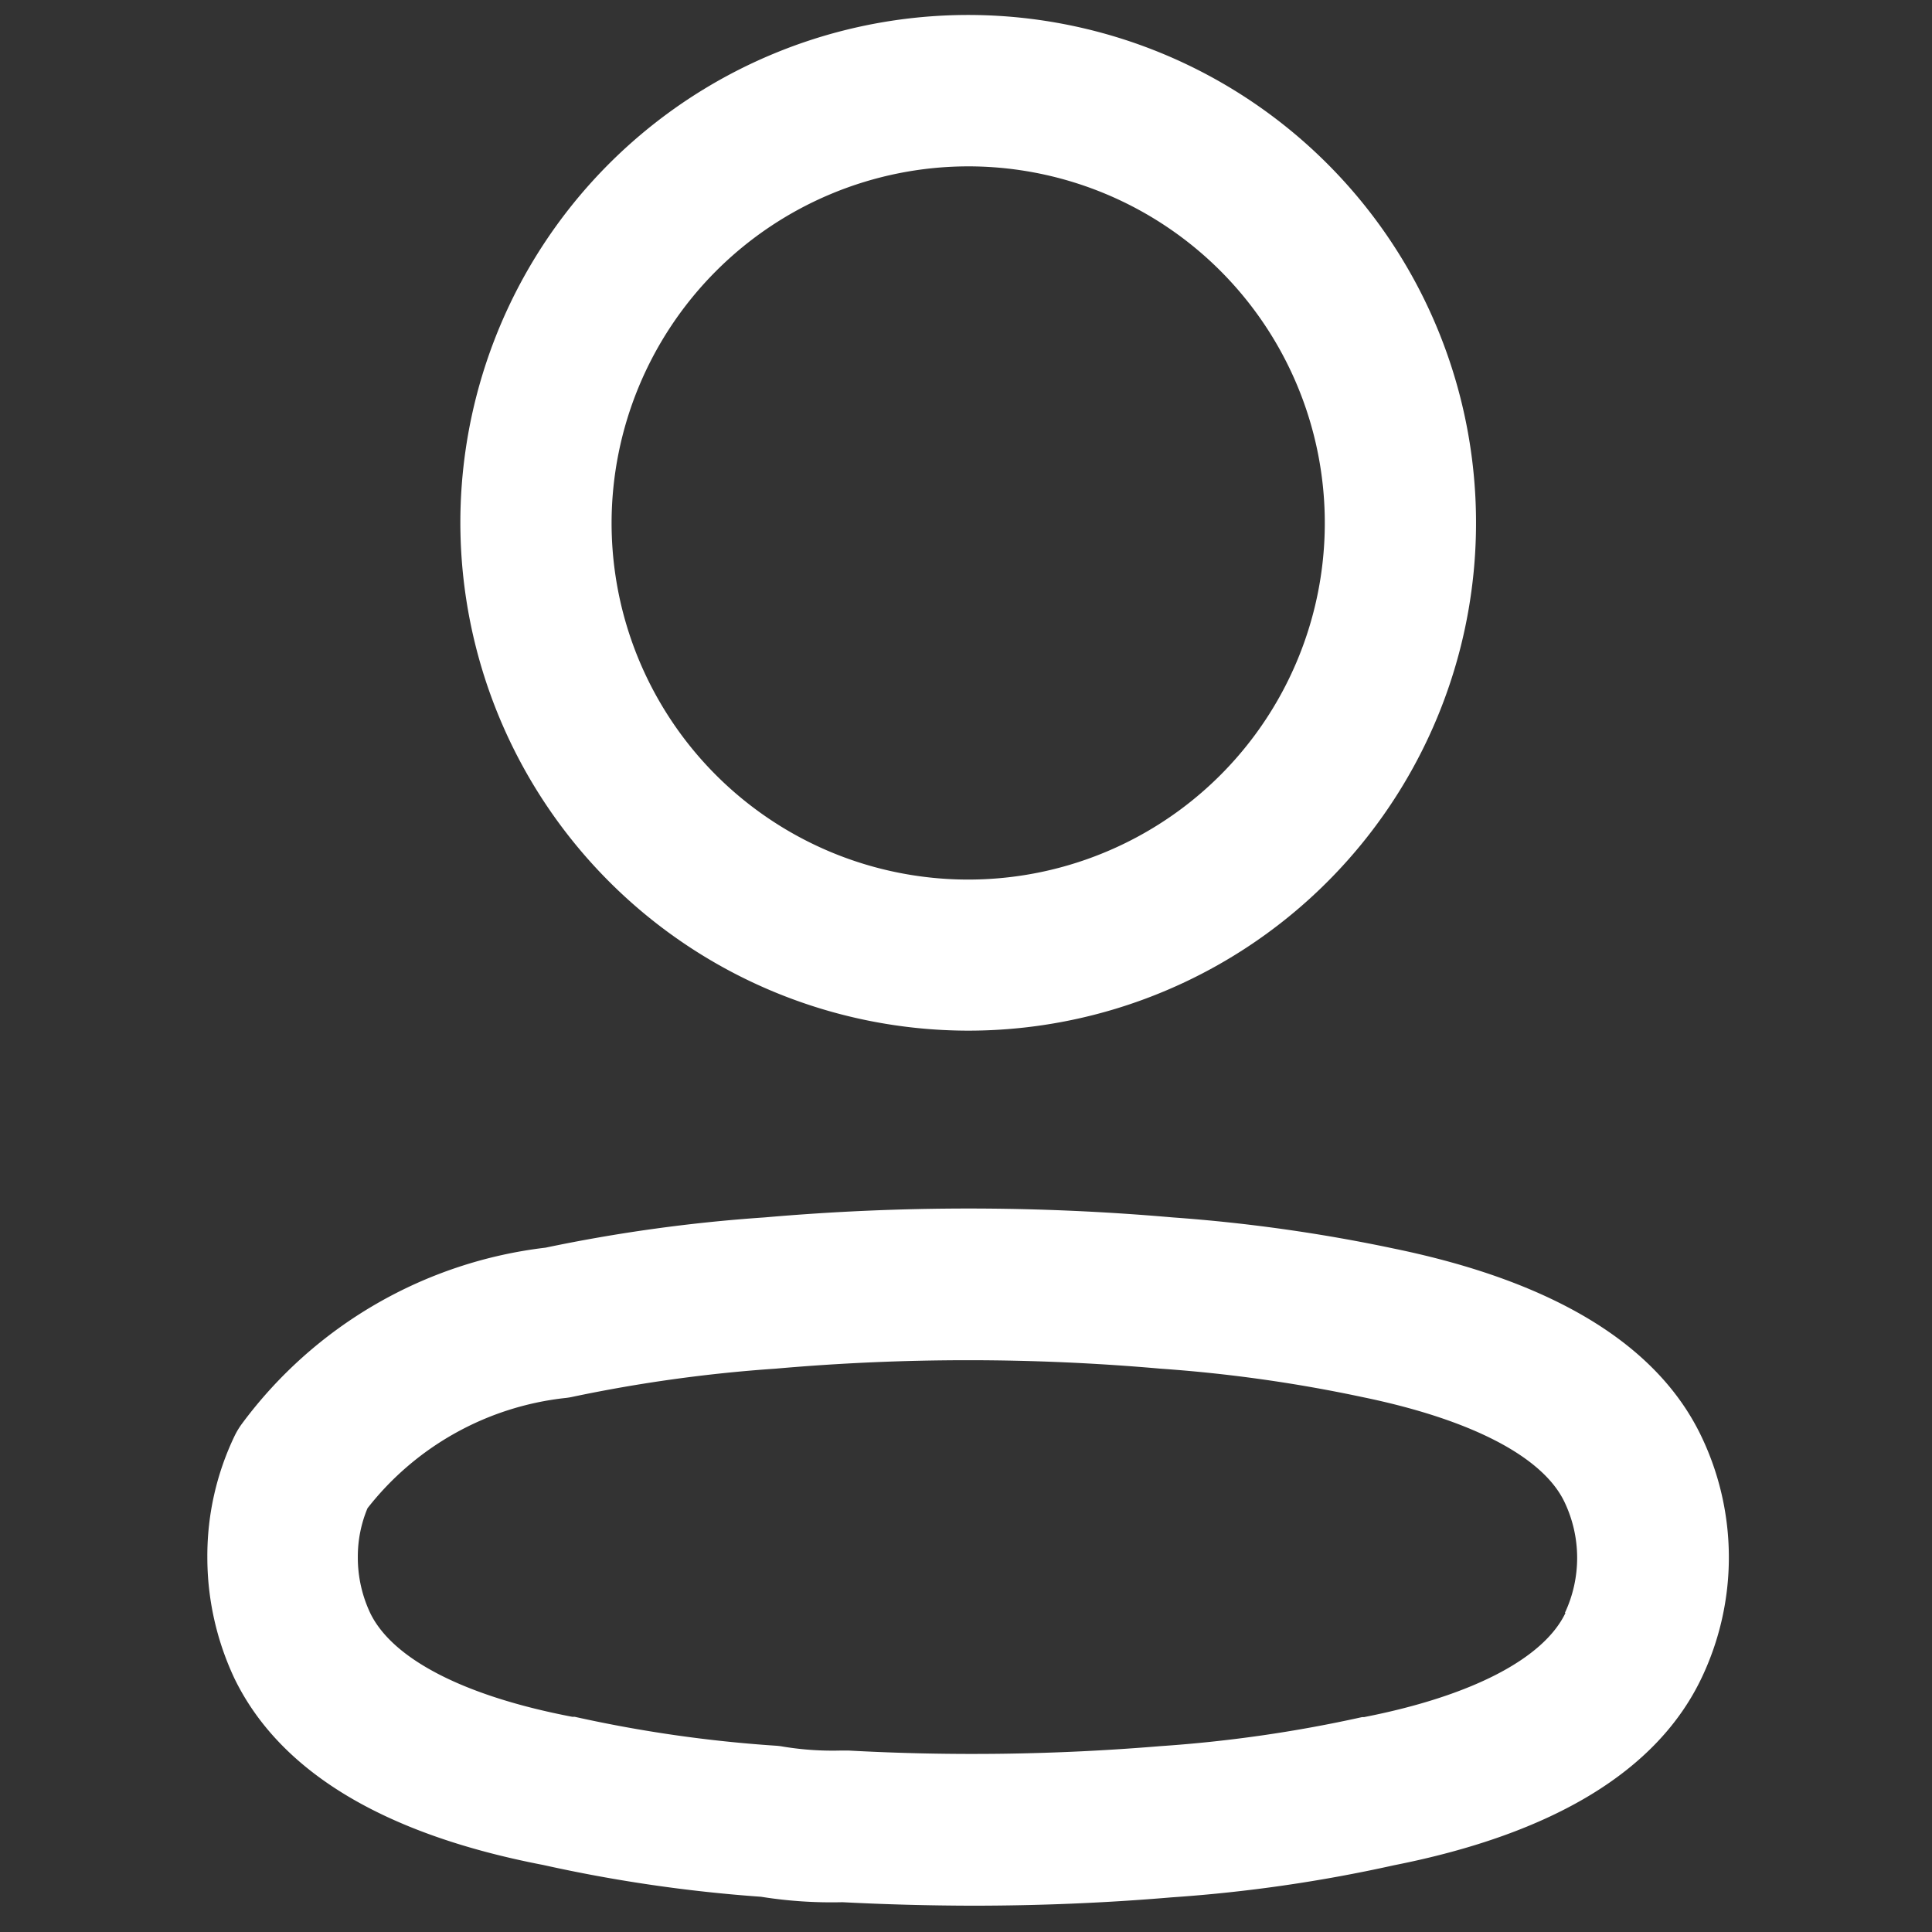 <svg id="Layer3" data-name="Layer 1" xmlns="http://www.w3.org/2000/svg" xmlns:xlink="http://www.w3.org/1999/xlink" viewBox="0 0 127.75 127.75"><rect x="0" y="0" width="127.75" height="127.75" fill="#333333" stroke="none"/><defs><style>.cls-1,.cls-2,.cls-3{fill:#fff;}.cls-1{clip-rule:evenodd;}.cls-3{fill-rule:evenodd;}.cls-4{clip-path:url(#clip-path);}.cls-5{clip-path:url(#clip-path-2);}.cls-6{clip-path:url(#clip-path-3);}.cls-7{clip-path:url(#clip-path-4);}.cls-8{clip-path:url(#clip-path-5);}.cls-9{clip-path:url(#clip-path-6);}.cls-10{clip-path:url(#clip-path-7);}.cls-11{clip-path:url(#clip-path-8);}.cls-12{clip-path:url(#clip-path-9);}.cls-13{clip-path:url(#clip-path-10);}.cls-14{clip-path:url(#clip-path-11);}.cls-15{clip-path:url(#clip-path-12);}.cls-16{clip-path:url(#clip-path-13);}.cls-17{clip-path:url(#clip-path-14);}.cls-18{clip-path:url(#clip-path-15);}.cls-19{clip-path:url(#clip-path-16);}.cls-20{clip-path:url(#clip-path-17);}.cls-21{clip-path:url(#clip-path-18);}.cls-22{clip-path:url(#clip-path-19);}.cls-23{clip-path:url(#clip-path-20);}.cls-24{clip-path:url(#clip-path-21);}.cls-25{clip-path:url(#clip-path-22);}.cls-26{clip-path:url(#clip-path-23);}.cls-27{clip-path:url(#clip-path-24);}.cls-28{clip-path:url(#clip-path-25);}.cls-29{clip-path:url(#clip-path-26);}.cls-30{clip-path:url(#clip-path-27);}.cls-31{clip-path:url(#clip-path-28);}</style><clipPath id="clip-path"><path class="cls-1" d="M1342.64,115h-.16l-11-.92a1.88,1.88,0,0,1-1.72-1.87V67.91a6.43,6.43,0,0,0-1.71-4.91,6.64,6.64,0,0,0-4.5-1.45,1,1,0,0,1-.17,0L1275.84,61v46.91a1.85,1.85,0,0,1-.61,1.38,1.9,1.9,0,0,1-1.42.5l-9.25-.74a1.87,1.87,0,0,1-1.74-1.89c0-.29.28-29.76.22-36.75a14.76,14.76,0,0,1,3.35-9.34h-5.9a3.56,3.56,0,0,1-3.26-2.65,1.77,1.77,0,0,1-.08-.56V51.79c0-3,1.89-4.31,3-4.57a1.44,1.44,0,0,1,.41,0l67.22-.92a1.18,1.18,0,0,1,.26,0c15.86,2,16.65,15.92,16.66,16.06v.09l-.18,50.74a1.87,1.87,0,0,1-1.88,1.87Zm-9.11-4.52,7.23.6.18-48.64c0-.78-1-10.83-13.25-12.45l-66.6.9a1.56,1.56,0,0,0-.18.87v5.54H1271a1.87,1.87,0,0,1,1.43.66l.18-.21a1.84,1.84,0,0,1,1.35-.54l49.38.55a10.4,10.4,0,0,1,7.22,2.41c2,1.8,3,4.39,3,7.71Zm-66.93-5.05,5.47.44V60.77h0s-5.32,3.68-5.27,9.62S1266.66,99,1266.6,105.46Z"/></clipPath><clipPath id="clip-path-2"><path class="cls-1" d="M1347.76,111.56H1344V62c-.09-1-1.31-11.31-12-12.12l.29-3.76c11.42.87,15.13,10.63,15.5,15.66v49.83Z"/></clipPath><clipPath id="clip-path-3"><path class="cls-1" d="M1268.15,44a1.88,1.88,0,0,1-1.88-1.87l-.12-19.84a1.87,1.87,0,0,1,1.82-1.89l9.65-.31h.09l3.42.06a1.88,1.88,0,1,1-.07,3.76l-3.37-.06-7.76.25.11,18a1.88,1.88,0,0,1-1.87,1.89Z"/></clipPath><clipPath id="clip-path-4"><path class="cls-1" d="M1283.79,37h-.46a5,5,0,0,1-4.15-1.76,4.52,4.52,0,0,1-.8-3.49l.83-9.69c-.07-2.53.62-4.43,2.07-5.65a6,6,0,0,1,4.7-1.19l41.84-2,.23,0c2.51.51,4.26,1.53,5.19,3a4.37,4.37,0,0,1,.64,3.1c-.11,1.41-.78,9.73-1.45,12.36a5.76,5.76,0,0,1-4.77,4.33h-.18c-1.59,0-37.92.92-43.69.92m1.2-18.09a2,2,0,0,0-1.31.4A3.61,3.61,0,0,0,1283,22v.12l-.91,10.28a1,1,0,0,0,.08.5,1.93,1.93,0,0,0,1.24.3c3.65.06,41.35-.86,43.87-.92a2,2,0,0,0,1.53-1.52c.52-2,1.15-9.22,1.35-11.82l0-.32c0-.54-.81-1.26-2.65-1.68l-41.83,2-.23-.05a2.33,2.33,0,0,0-.48,0"/></clipPath><clipPath id="clip-path-5"><path class="cls-1" d="M1320.47,22.05a1.16,1.16,0,0,0-.93-.27,1.62,1.62,0,0,0-1,.4,2.1,2.1,0,0,0-.61,1.23s0,.11,0,.18l2-.06c.51,0,.79-.17.86-.61a1,1,0,0,0-.2-.87m1.83,1a1.43,1.43,0,0,1-.61,1.08,2.62,2.62,0,0,1-1.42.4,9,9,0,0,1-1.86,0c-.39-.07-.51-.65-.56-.81a3.89,3.89,0,0,0-.08,1.09,1.17,1.17,0,0,0,.5,1,2.25,2.25,0,0,0,1.22.24c.32,0,.66,0,1-.08a8,8,0,0,0,.81-.11h0c.06,0,.14,0,.12.12l-.1.82c0,.06,0,.1-.11.13a6.84,6.84,0,0,1-1.06.25,8.49,8.49,0,0,1-1.08.12,4.64,4.64,0,0,1-1.53-.16,2,2,0,0,1-.95-.59,2.08,2.08,0,0,1-.46-1,4.76,4.76,0,0,1,0-1.37l0-.41a3.86,3.86,0,0,1,1-2.32,3.58,3.58,0,0,1,2.51-.93,2.56,2.56,0,0,1,2.07.64,2.34,2.34,0,0,1,.47,1.92m-22.44-1.73-4.45.16c-.29,0-.39.21-.43.49s-.08.59-.11.83.09.31.3.3h.38l1.4-.05c.12,0,0,0,0,.05a2.35,2.35,0,0,0-1.28,1.89c0,.21-.34,2.67-.34,2.67a.89.89,0,0,0,0,.15c0,.24.14.29.23.28l.89,0h.09c.35,0,.44-.11.49-.46.06-.51.54-4.28.57-4.57l1.05,0c.48,0,1.06-.07,1.33.26s.22.71.15,1.26l-.37,3c0,.05,0,.11,0,.15,0,.24.14.29.23.28l.89,0h.08c.35,0,.45-.11.49-.46,0-.13.48-3.76.51-4a1.87,1.87,0,0,0-2.08-2.06m25.06-.34c0-.24,0-.66-.48-.64l-.81,0a.42.42,0,0,0-.39.36l-.73,5.88c-.06.32,0,.44.21.44l1.17-.05a.33.33,0,0,0,.32-.28l.09-.71s.24-1.91.43-3.5a.3.3,0,0,0-.34-.37l-1,0h-.09c.51-.09,1.49-.53,1.57-1.19M1304.28,23l-1,0h-.08c.51-.09,1.48-.53,1.56-1.19,0-.24,0-.66-.47-.64l-.81,0a.42.42,0,0,0-.4.35l-.73,5.89c-.05.32.06.44.22.43l1.17,0a.35.35,0,0,0,.31-.29l.1-.7s.23-1.92.43-3.51a.31.31,0,0,0-.35-.36m11.31-2.06a4.24,4.24,0,0,0-.9-.17,6.44,6.44,0,0,0-1.08,0,4.37,4.37,0,0,0-1,.14,2.57,2.57,0,0,0-.8.37,1.89,1.89,0,0,0-.56.6,2.24,2.24,0,0,0-.29.86,1.45,1.45,0,0,0,.25,1.11,2.38,2.38,0,0,0,1,.69l1,.38a1.74,1.74,0,0,1,.46.27.49.49,0,0,1,.14.43.64.64,0,0,1-.31.49,1.55,1.55,0,0,1-.75.16c-.32,0-.67,0-1,0s-.73,0-1-.06h0a.1.1,0,0,0-.11.09v0l-.12.93a.14.14,0,0,0,.13.18,9.43,9.43,0,0,0,1.12.16,9.79,9.79,0,0,0,1.23,0,3.32,3.32,0,0,0,1.84-.57,2,2,0,0,0,.83-1.44,1.55,1.55,0,0,0-.24-1.13,2.21,2.21,0,0,0-1-.73l-1-.4a2.29,2.29,0,0,1-.45-.23.4.4,0,0,1-.15-.41.55.55,0,0,1,.31-.47,1.65,1.65,0,0,1,.69-.13h.88c.29,0,.58,0,.86.06h.07a.1.1,0,0,0,.09-.09c0-.05,0,0,0,0l.11-.93c0-.11-.07-.16-.14-.18m-5.37,1.35a.12.12,0,0,1-.1.09h-.07c-.28,0-.57-.06-.86-.07s-.59,0-.88,0a2.11,2.11,0,0,0-.69.13.55.55,0,0,0-.31.48.4.4,0,0,0,.15.41,2.29,2.29,0,0,0,.45.23l1,.4a2.14,2.14,0,0,1,1,.72,1.53,1.53,0,0,1,.24,1.14,2,2,0,0,1-.82,1.43,3.3,3.3,0,0,1-1.85.57,8.25,8.25,0,0,1-1.23,0,9.72,9.72,0,0,1-1.12-.17c-.1,0-.14-.07-.13-.17l.12-.93v0a.11.11,0,0,1,.12-.1h0c.31,0,.66,0,1,.06h1.05a1.61,1.61,0,0,0,.76-.17.61.61,0,0,0,.3-.49.44.44,0,0,0-.14-.43,1.75,1.75,0,0,0-.46-.26l-.95-.38a2.4,2.4,0,0,1-1.05-.69,1.38,1.38,0,0,1-.25-1.11,2.08,2.08,0,0,1,.28-.86,1.9,1.9,0,0,1,.56-.6,2.46,2.46,0,0,1,.8-.37,3.93,3.93,0,0,1,1-.15,9.6,9.6,0,0,1,1.08,0,4.76,4.76,0,0,1,.9.18c.07,0,.16.06.15.18l-.12.93s0,0,0,0"/></clipPath><clipPath id="clip-path-6"><path class="cls-1" d="M1305.08,30.24c-.36,0-.45.12-.46.24s0,.15.17.15l.24,0Zm-.35.62c-.31,0-.46-.1-.42-.35s.27-.45.8-.51h0v0a.43.43,0,0,0,0-.19s-.07-.05-.15-.05a1,1,0,0,0-.46.17l0,0,0-.29h0a1.1,1.1,0,0,1,.54-.16c.2,0,.32,0,.37.16a.61.61,0,0,1,0,.31l-.11.83h-.07A3,3,0,0,1,1304.73,30.86Z"/></clipPath><clipPath id="clip-path-7"><path class="cls-1" d="M1305.89,29.27l0-.33.35,0,0,.34Zm-.19,1.54.17-1.34h.33l-.18,1.33Z"/></clipPath><clipPath id="clip-path-8"><path class="cls-1" d="M1306.74,30.8a.76.76,0,0,1-.36-.06h0l0-.32,0,0a.47.47,0,0,0,.32.1c.13,0,.22-.06.24-.14a.16.16,0,0,0-.07-.13l-.17-.08c-.24-.1-.31-.2-.29-.37a.54.54,0,0,1,.57-.42.65.65,0,0,1,.34.06h0l0,.29,0,0a.51.51,0,0,0-.29-.08c-.13,0-.22.06-.23.14s0,.09.2.17.2.09.24.15a.26.26,0,0,1,.08.26.55.55,0,0,1-.59.42"/></clipPath><clipPath id="clip-path-9"><path class="cls-1" d="M1309.08,29.59a.5.5,0,0,0-.54.45c0,.28.09.42.37.41a.64.64,0,0,0,.2,0l.11-.83A.33.33,0,0,0,1309.08,29.59Zm-.09,1.74.09-.66-.25,0c-.44,0-.68-.22-.62-.63a.87.87,0,0,1,.94-.75,1.89,1.89,0,0,1,.4,0h0l-.26,2Z"/></clipPath><clipPath id="clip-path-10"><path class="cls-1" d="M1310.38,30.64a.6.6,0,0,1-.44-.1c-.09-.08-.11-.18-.08-.39l.11-.83h.32l-.1.81c0,.21,0,.28.26.27l.23,0,.14-1.07.33,0-.17,1.29h0a3.38,3.38,0,0,1-.57.07"/></clipPath><clipPath id="clip-path-11"><path class="cls-1" d="M1312.38,29.7a.22.22,0,0,0-.26-.23.39.39,0,0,0-.36.25Zm-.38.89c-.44,0-.67-.22-.62-.63a.83.83,0,0,1,.78-.75.49.49,0,0,1,.47.22.57.57,0,0,1,0,.41v.09l-1,0v0c0,.23.12.36.38.35a.83.83,0,0,0,.46-.16l0,0,0,.29h0A.93.93,0,0,1,1312,30.59Z"/></clipPath><clipPath id="clip-path-12"><path class="cls-1" d="M1313.59,30.51l.14-1.06h-.22l0-.24h.22v0a.83.83,0,0,1,.26-.58.69.69,0,0,1,.43-.16h.17l0,.25h-.14a.27.27,0,0,0-.23.11.54.54,0,0,0-.12.36v0l.35,0,0,.25h-.34l-.14,1Z"/></clipPath><clipPath id="clip-path-13"><path class="cls-1" d="M1315.25,29.85c-.37,0-.45.12-.47.24s0,.16.18.15a1,1,0,0,0,.24,0Zm-.35.63c-.32,0-.46-.11-.43-.36s.28-.45.81-.51h0v0c0-.11,0-.16,0-.18s-.06-.06-.14-.06a.9.9,0,0,0-.46.18l0,0,0-.29h0a1.18,1.18,0,0,1,.54-.16c.2,0,.32,0,.37.16a.77.77,0,0,1,0,.31l-.11.83-.08,0Z"/></clipPath><clipPath id="clip-path-14"><path class="cls-1" d="M1315.87,30.42l.16-1.24h0a1.61,1.61,0,0,1,.56-.12.67.67,0,0,1,.25,0h0l0,.27,0,0a.71.71,0,0,0-.21,0,.65.65,0,0,0-.26.06l-.14,1.05Z"/></clipPath><clipPath id="clip-path-15"><path class="cls-1" d="M1318.61,30.31l.11-.83c0-.19,0-.26-.22-.25a.79.79,0,0,0-.25.05.47.47,0,0,1,0,.2l-.11.85-.32,0,.11-.84c0-.19,0-.26-.24-.25a.82.82,0,0,0-.26,0l-.14,1.07H1317l.16-1.26h0a3,3,0,0,1,.6-.11.7.7,0,0,1,.37.08,1.29,1.29,0,0,1,.45-.11.48.48,0,0,1,.41.13.38.38,0,0,1,.07.34l-.12.86Z"/></clipPath><clipPath id="clip-path-16"><path class="cls-1" d="M1303.56,30.89l.11-.84c0-.19,0-.26-.22-.25a.74.74,0,0,0-.24.05,1.72,1.72,0,0,1,0,.2l-.11.86h-.33l.11-.84c0-.19,0-.26-.24-.25a1.11,1.11,0,0,0-.25.05l-.14,1.06h-.33l.17-1.26h0a2,2,0,0,1,.61-.11.58.58,0,0,1,.36.07,1.09,1.09,0,0,1,.46-.1.5.5,0,0,1,.41.12c.07.08.08.17.06.35l-.11.86Z"/></clipPath><clipPath id="clip-path-17"><path class="cls-1" d="M1319.81,28.79l.57-.59.29,0-.63.6Zm.26.88c-.36,0-.45.12-.46.24s0,.15.17.15l.24,0Zm-.35.62c-.31,0-.46-.11-.42-.35s.27-.45.8-.51h0v0a.43.43,0,0,0,0-.19s-.07,0-.15,0a.9.9,0,0,0-.46.17l0,0,0-.3h0a1.24,1.24,0,0,1,.55-.17c.19,0,.31.05.36.17a.51.51,0,0,1,0,.31l-.11.83h-.07A3,3,0,0,1,1319.72,30.29Z"/></clipPath><clipPath id="clip-path-18"><path class="cls-1" d="M1321.31,30.24c-.44,0-.69-.24-.63-.64a.87.87,0,0,1,1.18-.68h0l0,.29,0,0a.47.47,0,0,0-.29-.08.48.48,0,0,0-.49.46.32.32,0,0,0,.37.41.54.54,0,0,0,.34-.12l0,0,0,.29h0a1,1,0,0,1-.41.11"/></clipPath><clipPath id="clip-path-19"><path class="cls-1" d="M1322.18,28.65l0-.33.34,0,0,.34Zm-.19,1.54.18-1.34h.32l-.17,1.33Z"/></clipPath><clipPath id="clip-path-20"><path class="cls-1" d="M1323.46,29.54c-.37,0-.45.12-.46.24s0,.15.17.15l.24,0Zm-.35.62c-.32,0-.46-.1-.43-.35s.28-.45.81-.51h0v0c0-.11,0-.16,0-.19s-.06-.05-.14-.05a1,1,0,0,0-.46.17l-.06,0,0-.29h0a1.21,1.21,0,0,1,.54-.17c.2,0,.32,0,.37.17a.75.75,0,0,1,0,.31l-.11.83h-.08A2.76,2.76,0,0,1,1323.11,30.16Z"/></clipPath><clipPath id="clip-path-21"><path class="cls-1" d="M1291.89,25.26l-.55,3.1a4.35,4.35,0,0,0,2.8-3.19Z"/></clipPath><clipPath id="clip-path-22"><path class="cls-1" d="M1292.27,23.25l1.67-.06a4.17,4.17,0,0,0-1.35-1.75Z"/></clipPath><clipPath id="clip-path-23"><path class="cls-1" d="M1289.51,27c.13-.51.3-1.37,1.88-1.71.13,0,.12-.06,0,0l-5.1.19c0-.27.19-1.1.25-1.41.1-.51.36-.61.83-.62l2.78-.11.51-2.77a5.59,5.59,0,0,0-1.49-.15c-2.68.11-4.78,2.05-4.69,4.36s2.14,3.93,4.67,4Z"/></clipPath><clipPath id="clip-path-24"><polygon class="cls-1" points="1305.51 110.52 1274.97 108.12 1275.27 104.36 1301.74 106.45 1301.65 59.31 1305.41 59.3 1305.51 110.52"/></clipPath><clipPath id="clip-path-25"><rect class="cls-2" x="1315.66" y="95.58" width="3.76" height="27.92" transform="translate(1108.93 1415.06) rotate(-85.67)"/></clipPath><clipPath id="clip-path-26"><path class="cls-1" d="M1309.18,93.85a1.88,1.88,0,0,1-1-3.5l1-.61v-1.9l-1.52-1.27a1.88,1.88,0,1,1,2.41-2.89l2.19,1.84A1.86,1.86,0,0,1,1313,87v3.85a1.86,1.86,0,0,1-.92,1.61l-1.95,1.16a1.89,1.89,0,0,1-1,.27"/></clipPath><clipPath id="clip-path-27"><path class="cls-1" d="M1297.44,93.31a1.9,1.9,0,0,1-1-.26l-2-1.16a1.89,1.89,0,0,1-.92-1.62V86.42a1.86,1.86,0,0,1,.68-1.44l2.19-1.83a1.88,1.88,0,0,1,2.41,2.89l-1.52,1.26v1.9l1,.61a1.88,1.88,0,0,1-1,3.5"/></clipPath><clipPath id="clip-path-28"><path class="cls-2" d="M747.91,484h83.52l-35.55-33.82a3.28,3.28,0,0,1,0-4.93,3.7,3.7,0,0,1,5.18,0l42,39.81a3.29,3.29,0,0,1,0,4.93l-41.85,39.81a3.71,3.71,0,0,1-5.19,0,3.29,3.29,0,0,1,0-4.93L831.43,491H747.91a3.53,3.53,0,1,1,0-7Z"/></clipPath></defs><title>icons</title><path class="cls-2" d="M64,68.15A33.58,33.58,0,1,0,30.44,34.57,33.62,33.62,0,0,0,64,68.15ZM64,11A23.58,23.58,0,1,1,40.44,34.57,23.61,23.61,0,0,1,64,11Z"/><path class="cls-2" d="M112.51,95c-2.89-6.07-9.74-10.26-20.34-12.44a108,108,0,0,0-14.62-2.06,155.07,155.07,0,0,0-27,0,105.48,105.48,0,0,0-14.48,2A29.25,29.25,0,0,0,16,94.14a5.19,5.19,0,0,0-.48.79,18.34,18.34,0,0,0-1.81,8A18.8,18.8,0,0,0,15.51,111c3,6.15,9.87,10.29,20.42,12.32a98.26,98.26,0,0,0,14.39,2.1,29.49,29.49,0,0,0,5.39.36q4.27.22,8.57.23c4.42,0,8.83-.18,13.18-.55a98.42,98.42,0,0,0,14.7-2.12c10.58-2.09,17.43-6.26,20.35-12.38A18.52,18.52,0,0,0,112.51,95Zm-9,11.66c-1.44,3-6.17,5.48-13.31,6.88l-.13,0a89.31,89.31,0,0,1-13.34,1.92,149.84,149.84,0,0,1-20.65.29h-.44a20.1,20.1,0,0,1-3.87-.26,4.26,4.26,0,0,0-.5-.06A88,88,0,0,1,38,113.52l-.16,0c-7.11-1.36-11.86-3.8-13.35-6.84a8.61,8.61,0,0,1-.83-3.73v0a8.3,8.3,0,0,1,.64-3.22,19.26,19.26,0,0,1,13.08-7.29,4.17,4.17,0,0,0,.49-.08,97.4,97.4,0,0,1,13.42-1.86,145.07,145.07,0,0,1,25.44,0,96.3,96.3,0,0,1,13.36,1.88c7.19,1.48,11.93,3.94,13.36,6.94A8.57,8.57,0,0,1,103.48,106.64Z"/><path class="cls-3" d="M1342.64,115h-.16l-11-.92a1.88,1.88,0,0,1-1.72-1.87V67.91a6.43,6.43,0,0,0-1.71-4.91,6.64,6.64,0,0,0-4.5-1.45,1,1,0,0,1-.17,0L1275.84,61v46.91a1.85,1.85,0,0,1-.61,1.38,1.9,1.9,0,0,1-1.42.5l-9.25-.74a1.87,1.87,0,0,1-1.74-1.89c0-.29.28-29.76.22-36.75a14.76,14.76,0,0,1,3.35-9.34h-5.9a3.56,3.56,0,0,1-3.26-2.65,1.77,1.77,0,0,1-.08-.56V51.79c0-3,1.89-4.31,3-4.57a1.44,1.44,0,0,1,.41,0l67.22-.92a1.18,1.18,0,0,1,.26,0c15.86,2,16.65,15.92,16.66,16.06v.09l-.18,50.74a1.87,1.87,0,0,1-1.88,1.87Zm-9.11-4.52,7.23.6.18-48.64c0-.78-1-10.83-13.25-12.45l-66.6.9a1.56,1.56,0,0,0-.18.87v5.54H1271a1.87,1.87,0,0,1,1.43.66l.18-.21a1.84,1.84,0,0,1,1.35-.54l49.38.55a10.4,10.4,0,0,1,7.22,2.41c2,1.8,3,4.39,3,7.71Zm-66.93-5.05,5.47.44V60.77h0s-5.32,3.68-5.27,9.62S1266.66,99,1266.6,105.46Z"/><g class="cls-4"><rect class="cls-2" x="-3240.63" y="-2468.9" width="6348.4" height="5052.27"/></g><path class="cls-3" d="M1347.76,111.56H1344V62c-.09-1-1.31-11.31-12-12.12l.29-3.76c11.42.87,15.13,10.63,15.5,15.66v49.83Z"/><g class="cls-5"><rect class="cls-2" x="-3240.63" y="-2468.9" width="6348.4" height="5052.27"/></g><path class="cls-3" d="M1268.15,44a1.88,1.88,0,0,1-1.88-1.87l-.12-19.84a1.87,1.87,0,0,1,1.82-1.89l9.65-.31h.09l3.42.06a1.88,1.88,0,1,1-.07,3.76l-3.37-.06-7.76.25.11,18a1.88,1.88,0,0,1-1.87,1.89Z"/><g class="cls-6"><rect class="cls-2" x="-3240.63" y="-2468.9" width="6348.4" height="5052.27"/></g><path class="cls-3" d="M1283.79,37h-.46a5,5,0,0,1-4.15-1.76,4.52,4.52,0,0,1-.8-3.49l.83-9.69c-.07-2.53.62-4.43,2.07-5.65a6,6,0,0,1,4.7-1.19l41.84-2,.23,0c2.51.51,4.26,1.53,5.19,3a4.37,4.37,0,0,1,.64,3.1c-.11,1.41-.78,9.73-1.45,12.36a5.76,5.76,0,0,1-4.77,4.33h-.18c-1.59,0-37.92.92-43.69.92m1.2-18.09a2,2,0,0,0-1.31.4A3.61,3.61,0,0,0,1283,22v.12l-.91,10.28a1,1,0,0,0,.08.5,1.93,1.93,0,0,0,1.24.3c3.65.06,41.35-.86,43.87-.92a2,2,0,0,0,1.53-1.52c.52-2,1.15-9.22,1.35-11.82l0-.32c0-.54-.81-1.26-2.65-1.68l-41.83,2-.23-.05a2.33,2.33,0,0,0-.48,0"/><g class="cls-7"><rect class="cls-2" x="-3240.63" y="-2468.9" width="6348.4" height="5052.27"/></g><path class="cls-3" d="M1320.47,22.05a1.16,1.16,0,0,0-.93-.27,1.62,1.62,0,0,0-1,.4,2.1,2.1,0,0,0-.61,1.23s0,.11,0,.18l2-.06c.51,0,.79-.17.86-.61a1,1,0,0,0-.2-.87m1.83,1a1.43,1.43,0,0,1-.61,1.08,2.62,2.62,0,0,1-1.42.4,9,9,0,0,1-1.86,0c-.39-.07-.51-.65-.56-.81a3.89,3.89,0,0,0-.08,1.09,1.17,1.17,0,0,0,.5,1,2.25,2.25,0,0,0,1.22.24c.32,0,.66,0,1-.08a8,8,0,0,0,.81-.11h0c.06,0,.14,0,.12.12l-.1.82c0,.06,0,.1-.11.13a6.84,6.84,0,0,1-1.06.25,8.49,8.49,0,0,1-1.08.12,4.64,4.64,0,0,1-1.53-.16,2,2,0,0,1-.95-.59,2.08,2.08,0,0,1-.46-1,4.76,4.76,0,0,1,0-1.37l0-.41a3.86,3.86,0,0,1,1-2.32,3.58,3.58,0,0,1,2.51-.93,2.56,2.56,0,0,1,2.07.64,2.34,2.34,0,0,1,.47,1.92m-22.44-1.73-4.45.16c-.29,0-.39.21-.43.49s-.08.59-.11.83.09.31.3.3h.38l1.4-.05c.12,0,0,0,0,.05a2.35,2.35,0,0,0-1.28,1.89c0,.21-.34,2.67-.34,2.67a.89.89,0,0,0,0,.15c0,.24.14.29.23.28l.89,0h.09c.35,0,.44-.11.49-.46.06-.51.54-4.28.57-4.57l1.05,0c.48,0,1.06-.07,1.33.26s.22.71.15,1.26l-.37,3c0,.05,0,.11,0,.15,0,.24.14.29.23.28l.89,0h.08c.35,0,.45-.11.49-.46,0-.13.48-3.76.51-4a1.87,1.87,0,0,0-2.08-2.06m25.06-.34c0-.24,0-.66-.48-.64l-.81,0a.42.42,0,0,0-.39.36l-.73,5.88c-.06.32,0,.44.21.44l1.17-.05a.33.33,0,0,0,.32-.28l.09-.71s.24-1.91.43-3.5a.3.3,0,0,0-.34-.37l-1,0h-.09c.51-.09,1.49-.53,1.57-1.19M1304.28,23l-1,0h-.08c.51-.09,1.48-.53,1.56-1.19,0-.24,0-.66-.47-.64l-.81,0a.42.42,0,0,0-.4.35l-.73,5.89c-.05.32.06.44.22.43l1.17,0a.35.35,0,0,0,.31-.29l.1-.7s.23-1.92.43-3.51a.31.31,0,0,0-.35-.36m11.31-2.06a4.24,4.24,0,0,0-.9-.17,6.44,6.44,0,0,0-1.08,0,4.37,4.37,0,0,0-1,.14,2.57,2.57,0,0,0-.8.37,1.89,1.89,0,0,0-.56.6,2.24,2.24,0,0,0-.29.86,1.45,1.45,0,0,0,.25,1.11,2.38,2.38,0,0,0,1,.69l1,.38a1.74,1.74,0,0,1,.46.27.49.49,0,0,1,.14.43.64.64,0,0,1-.31.49,1.55,1.55,0,0,1-.75.16c-.32,0-.67,0-1,0s-.73,0-1-.06h0a.1.1,0,0,0-.11.09v0l-.12.93a.14.14,0,0,0,.13.18,9.43,9.43,0,0,0,1.12.16,9.79,9.79,0,0,0,1.23,0,3.32,3.32,0,0,0,1.84-.57,2,2,0,0,0,.83-1.44,1.55,1.55,0,0,0-.24-1.13,2.21,2.21,0,0,0-1-.73l-1-.4a2.29,2.29,0,0,1-.45-.23.4.4,0,0,1-.15-.41.55.55,0,0,1,.31-.47,1.65,1.65,0,0,1,.69-.13h.88c.29,0,.58,0,.86.06h.07a.1.1,0,0,0,.09-.09c0-.05,0,0,0,0l.11-.93c0-.11-.07-.16-.14-.18m-5.37,1.35a.12.12,0,0,1-.1.09h-.07c-.28,0-.57-.06-.86-.07s-.59,0-.88,0a2.11,2.11,0,0,0-.69.13.55.55,0,0,0-.31.48.4.4,0,0,0,.15.41,2.29,2.29,0,0,0,.45.23l1,.4a2.14,2.14,0,0,1,1,.72,1.53,1.53,0,0,1,.24,1.14,2,2,0,0,1-.82,1.43,3.3,3.3,0,0,1-1.85.57,8.25,8.25,0,0,1-1.23,0,9.72,9.72,0,0,1-1.12-.17c-.1,0-.14-.07-.13-.17l.12-.93v0a.11.11,0,0,1,.12-.1h0c.31,0,.66,0,1,.06h1.05a1.61,1.61,0,0,0,.76-.17.61.61,0,0,0,.3-.49.44.44,0,0,0-.14-.43,1.75,1.75,0,0,0-.46-.26l-.95-.38a2.4,2.4,0,0,1-1.05-.69,1.38,1.38,0,0,1-.25-1.11,2.08,2.08,0,0,1,.28-.86,1.9,1.9,0,0,1,.56-.6,2.46,2.46,0,0,1,.8-.37,3.93,3.93,0,0,1,1-.15,9.6,9.6,0,0,1,1.08,0,4.76,4.76,0,0,1,.9.18c.07,0,.16.06.15.18l-.12.93s0,0,0,0"/><g class="cls-8"><rect class="cls-2" x="-3240.63" y="-2468.9" width="6348.4" height="5052.27"/></g><path class="cls-3" d="M1305.08,30.24c-.36,0-.45.12-.46.24s0,.15.17.15l.24,0Zm-.35.62c-.31,0-.46-.1-.42-.35s.27-.45.8-.51h0v0a.43.43,0,0,0,0-.19s-.07-.05-.15-.05a1,1,0,0,0-.46.17l0,0,0-.29h0a1.1,1.1,0,0,1,.54-.16c.2,0,.32,0,.37.16a.61.61,0,0,1,0,.31l-.11.83h-.07A3,3,0,0,1,1304.73,30.86Z"/><g class="cls-9"><rect class="cls-2" x="-3240.63" y="-2468.9" width="6348.4" height="5052.27"/></g><path class="cls-3" d="M1305.89,29.27l0-.33.35,0,0,.34Zm-.19,1.54.17-1.34h.33l-.18,1.33Z"/><g class="cls-10"><rect class="cls-2" x="-3240.63" y="-2468.9" width="6348.4" height="5052.27"/></g><path class="cls-3" d="M1306.74,30.8a.76.76,0,0,1-.36-.06h0l0-.32,0,0a.47.47,0,0,0,.32.1c.13,0,.22-.06.24-.14a.16.16,0,0,0-.07-.13l-.17-.08c-.24-.1-.31-.2-.29-.37a.54.54,0,0,1,.57-.42.65.65,0,0,1,.34.06h0l0,.29,0,0a.51.51,0,0,0-.29-.08c-.13,0-.22.06-.23.14s0,.09.2.17.2.09.24.15a.26.26,0,0,1,.08.26.55.55,0,0,1-.59.42"/><g class="cls-11"><rect class="cls-2" x="-3240.63" y="-2468.9" width="6348.4" height="5052.27"/></g><path class="cls-3" d="M1309.08,29.59a.5.5,0,0,0-.54.45c0,.28.09.42.37.41a.64.64,0,0,0,.2,0l.11-.83A.33.33,0,0,0,1309.08,29.59Zm-.09,1.74.09-.66-.25,0c-.44,0-.68-.22-.62-.63a.87.87,0,0,1,.94-.75,1.89,1.89,0,0,1,.4,0h0l-.26,2Z"/><g class="cls-12"><rect class="cls-2" x="-3240.63" y="-2468.9" width="6348.4" height="5052.27"/></g><path class="cls-3" d="M1310.38,30.64a.6.6,0,0,1-.44-.1c-.09-.08-.11-.18-.08-.39l.11-.83h.32l-.1.81c0,.21,0,.28.26.27l.23,0,.14-1.07.33,0-.17,1.29h0a3.38,3.38,0,0,1-.57.07"/><g class="cls-13"><rect class="cls-2" x="-3240.63" y="-2468.9" width="6348.4" height="5052.27"/></g><path class="cls-3" d="M1312.38,29.7a.22.22,0,0,0-.26-.23.39.39,0,0,0-.36.25Zm-.38.89c-.44,0-.67-.22-.62-.63a.83.83,0,0,1,.78-.75.49.49,0,0,1,.47.22.57.57,0,0,1,0,.41v.09l-1,0v0c0,.23.12.36.38.35a.83.83,0,0,0,.46-.16l0,0,0,.29h0A.93.93,0,0,1,1312,30.59Z"/><g class="cls-14"><rect class="cls-2" x="-3240.63" y="-2468.9" width="6348.4" height="5052.27"/></g><path class="cls-3" d="M1313.59,30.51l.14-1.06h-.22l0-.24h.22v0a.83.83,0,0,1,.26-.58.69.69,0,0,1,.43-.16h.17l0,.25h-.14a.27.27,0,0,0-.23.11.54.54,0,0,0-.12.36v0l.35,0,0,.25h-.34l-.14,1Z"/><g class="cls-15"><rect class="cls-2" x="-3240.63" y="-2468.9" width="6348.4" height="5052.27"/></g><path class="cls-3" d="M1315.25,29.85c-.37,0-.45.12-.47.24s0,.16.18.15a1,1,0,0,0,.24,0Zm-.35.63c-.32,0-.46-.11-.43-.36s.28-.45.81-.51h0v0c0-.11,0-.16,0-.18s-.06-.06-.14-.06a.9.9,0,0,0-.46.18l0,0,0-.29h0a1.18,1.18,0,0,1,.54-.16c.2,0,.32,0,.37.16a.77.77,0,0,1,0,.31l-.11.83-.08,0Z"/><g class="cls-16"><rect class="cls-2" x="-3240.63" y="-2468.9" width="6348.4" height="5052.27"/></g><path class="cls-3" d="M1315.87,30.42l.16-1.24h0a1.61,1.61,0,0,1,.56-.12.67.67,0,0,1,.25,0h0l0,.27,0,0a.71.71,0,0,0-.21,0,.65.65,0,0,0-.26.06l-.14,1.05Z"/><g class="cls-17"><rect class="cls-2" x="-3240.63" y="-2468.9" width="6348.4" height="5052.27"/></g><path class="cls-3" d="M1318.61,30.31l.11-.83c0-.19,0-.26-.22-.25a.79.79,0,0,0-.25.05.47.47,0,0,1,0,.2l-.11.85-.32,0,.11-.84c0-.19,0-.26-.24-.25a.82.82,0,0,0-.26,0l-.14,1.07H1317l.16-1.26h0a3,3,0,0,1,.6-.11.7.7,0,0,1,.37.08,1.29,1.29,0,0,1,.45-.11.48.48,0,0,1,.41.13.38.38,0,0,1,.07.34l-.12.86Z"/><g class="cls-18"><rect class="cls-2" x="-3240.63" y="-2468.9" width="6348.4" height="5052.27"/></g><path class="cls-3" d="M1303.56,30.89l.11-.84c0-.19,0-.26-.22-.25a.74.74,0,0,0-.24.05,1.72,1.72,0,0,1,0,.2l-.11.86h-.33l.11-.84c0-.19,0-.26-.24-.25a1.11,1.11,0,0,0-.25.05l-.14,1.06h-.33l.17-1.26h0a2,2,0,0,1,.61-.11.58.58,0,0,1,.36.07,1.09,1.09,0,0,1,.46-.1.5.5,0,0,1,.41.12c.07.08.08.17.06.35l-.11.86Z"/><g class="cls-19"><rect class="cls-2" x="-3240.63" y="-2468.9" width="6348.4" height="5052.27"/></g><path class="cls-3" d="M1319.81,28.79l.57-.59.29,0-.63.6Zm.26.88c-.36,0-.45.12-.46.24s0,.15.17.15l.24,0Zm-.35.62c-.31,0-.46-.11-.42-.35s.27-.45.8-.51h0v0a.43.43,0,0,0,0-.19s-.07,0-.15,0a.9.9,0,0,0-.46.17l0,0,0-.3h0a1.24,1.24,0,0,1,.55-.17c.19,0,.31.05.36.17a.51.51,0,0,1,0,.31l-.11.83h-.07A3,3,0,0,1,1319.72,30.29Z"/><g class="cls-20"><rect class="cls-2" x="-3240.63" y="-2468.9" width="6348.4" height="5052.27"/></g><path class="cls-3" d="M1321.31,30.24c-.44,0-.69-.24-.63-.64a.87.87,0,0,1,1.18-.68h0l0,.29,0,0a.47.47,0,0,0-.29-.08.48.48,0,0,0-.49.46.32.32,0,0,0,.37.41.54.54,0,0,0,.34-.12l0,0,0,.29h0a1,1,0,0,1-.41.11"/><g class="cls-21"><rect class="cls-2" x="-3240.63" y="-2468.9" width="6348.4" height="5052.27"/></g><path class="cls-3" d="M1322.18,28.65l0-.33.34,0,0,.34Zm-.19,1.54.18-1.34h.32l-.17,1.33Z"/><g class="cls-22"><rect class="cls-2" x="-3240.63" y="-2468.9" width="6348.4" height="5052.27"/></g><path class="cls-3" d="M1323.46,29.54c-.37,0-.45.12-.46.24s0,.15.17.15l.24,0Zm-.35.62c-.32,0-.46-.1-.43-.35s.28-.45.81-.51h0v0c0-.11,0-.16,0-.19s-.06-.05-.14-.05a1,1,0,0,0-.46.17l-.06,0,0-.29h0a1.21,1.21,0,0,1,.54-.17c.2,0,.32,0,.37.17a.75.75,0,0,1,0,.31l-.11.83h-.08A2.76,2.76,0,0,1,1323.11,30.16Z"/><g class="cls-23"><rect class="cls-2" x="-3240.63" y="-2468.9" width="6348.4" height="5052.27"/></g><path class="cls-3" d="M1291.89,25.26l-.55,3.1a4.35,4.35,0,0,0,2.8-3.19Z"/><g class="cls-24"><rect class="cls-2" x="-3240.63" y="-2468.9" width="6348.4" height="5052.27"/></g><path class="cls-3" d="M1292.27,23.25l1.67-.06a4.17,4.17,0,0,0-1.35-1.75Z"/><g class="cls-25"><rect class="cls-2" x="-3240.63" y="-2468.9" width="6348.4" height="5052.27"/></g><path class="cls-3" d="M1289.51,27c.13-.51.3-1.37,1.88-1.71.13,0,.12-.06,0,0l-5.1.19c0-.27.19-1.1.25-1.41.1-.51.36-.61.83-.62l2.78-.11.51-2.77a5.59,5.59,0,0,0-1.49-.15c-2.68.11-4.78,2.05-4.69,4.36s2.14,3.93,4.67,4Z"/><g class="cls-26"><rect class="cls-2" x="-3240.63" y="-2468.9" width="6348.4" height="5052.27"/></g><polygon class="cls-3" points="1305.51 110.52 1274.97 108.12 1275.27 104.36 1301.74 106.45 1301.65 59.31 1305.41 59.3 1305.51 110.52"/><g class="cls-27"><rect class="cls-2" x="-3240.63" y="-2468.9" width="6348.4" height="5052.27"/></g><rect class="cls-2" x="1315.66" y="95.58" width="3.76" height="27.92" transform="translate(1108.93 1415.06) rotate(-85.67)"/><g class="cls-28"><rect class="cls-2" x="-3240.63" y="-2468.9" width="6348.4" height="5052.27"/></g><path class="cls-3" d="M1309.18,93.85a1.88,1.88,0,0,1-1-3.5l1-.61v-1.9l-1.52-1.27a1.88,1.88,0,1,1,2.41-2.89l2.19,1.84A1.86,1.86,0,0,1,1313,87v3.85a1.86,1.86,0,0,1-.92,1.61l-1.95,1.16a1.89,1.89,0,0,1-1,.27"/><g class="cls-29"><rect class="cls-2" x="-3240.63" y="-2468.9" width="6348.4" height="5052.27"/></g><path class="cls-3" d="M1297.44,93.31a1.9,1.9,0,0,1-1-.26l-2-1.16a1.89,1.89,0,0,1-.92-1.62V86.42a1.86,1.86,0,0,1,.68-1.44l2.19-1.83a1.88,1.88,0,0,1,2.41,2.89l-1.52,1.26v1.9l1,.61a1.88,1.88,0,0,1-1,3.5"/><g class="cls-30"><rect class="cls-2" x="-3240.63" y="-2468.9" width="6348.4" height="5052.27"/></g><path class="cls-2" d="M747.91,484h83.52l-35.55-33.82a3.28,3.28,0,0,1,0-4.93,3.7,3.7,0,0,1,5.18,0l42,39.81a3.29,3.29,0,0,1,0,4.93l-41.85,39.81a3.71,3.71,0,0,1-5.19,0,3.29,3.29,0,0,1,0-4.93L831.43,491H747.91a3.53,3.53,0,1,1,0-7Z"/><g class="cls-31"><rect class="cls-2" x="-8055.79" y="-2249.16" width="9600" height="25640"/></g></svg>